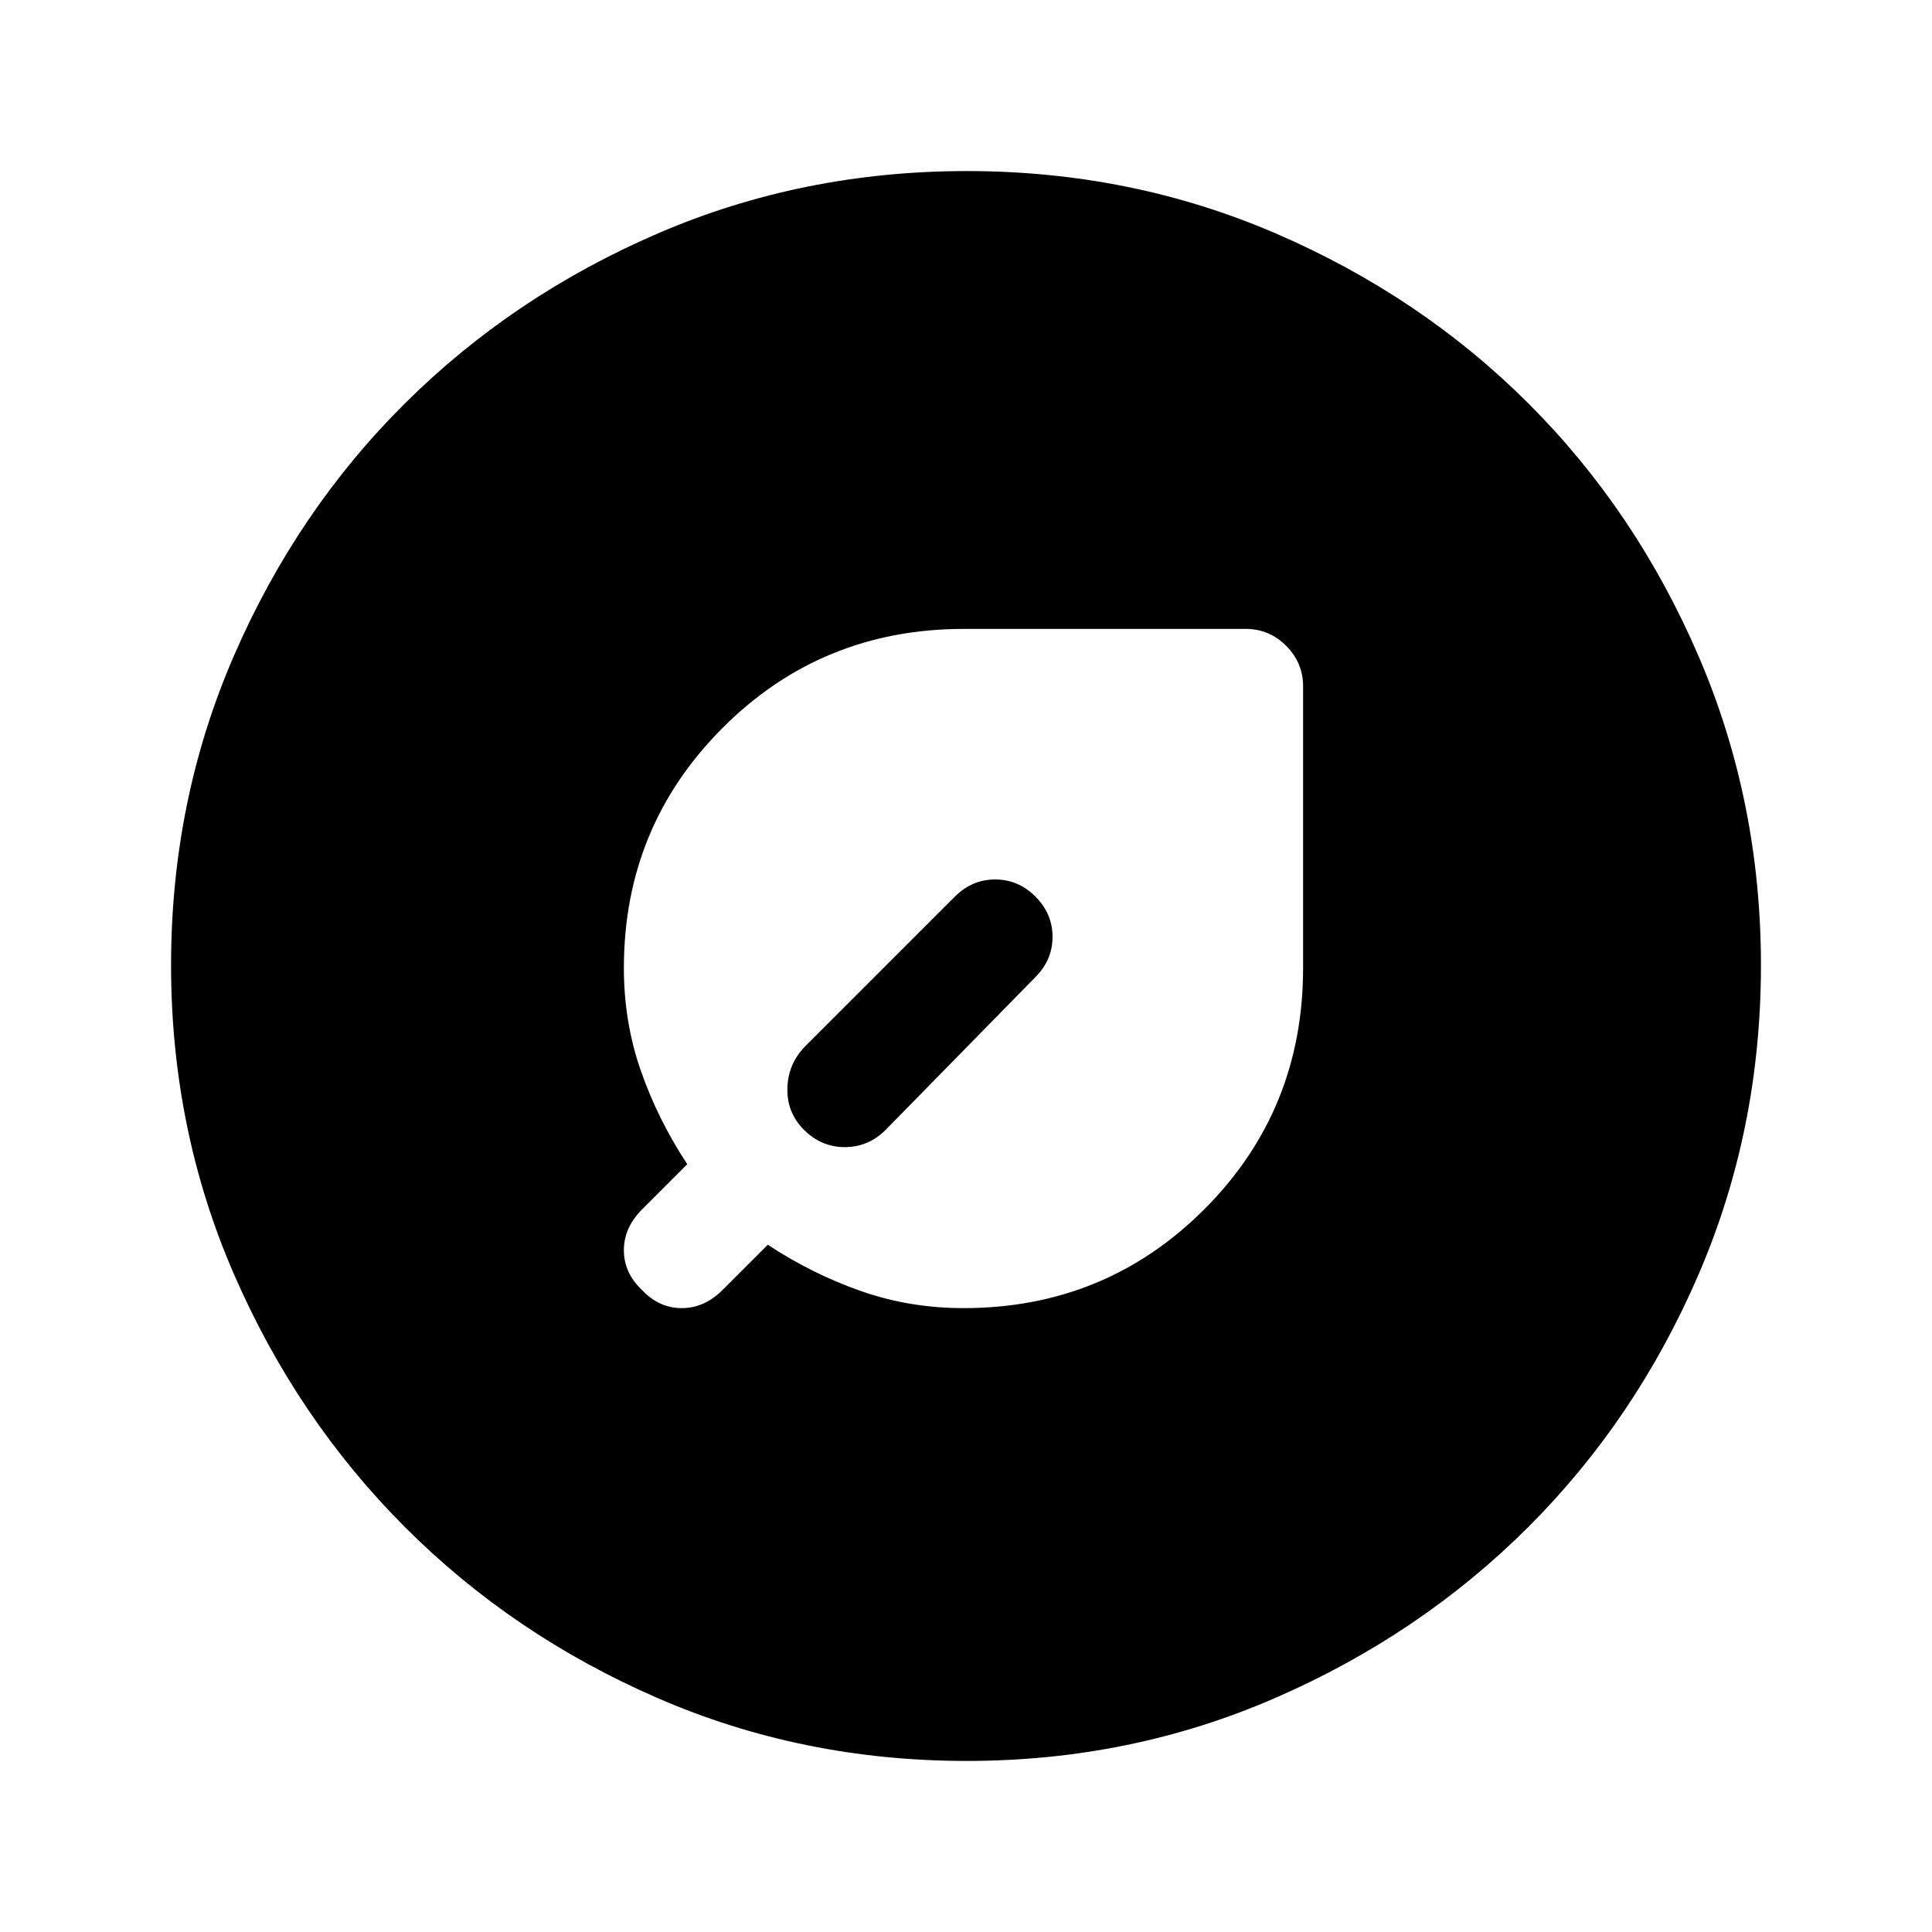 <svg xmlns="http://www.w3.org/2000/svg" height="48" viewBox="0 -960 960 960" width="48"><path d="M478.76-310q70.53 0 119.64-49.1 49.1-49.11 49.1-119.9v-140q0-11.67-8.41-20.09-8.42-8.41-20.09-8.41H479q-70.79 0-119.9 49.15Q310-549.21 310-479q0 27.03 8.5 51.26 8.5 24.24 23 46.24L319-359q-9 8.99-9 20.24 0 11.26 9 19.76 8.5 9 19.76 9 11.25 0 20.24-9l22.5-22.5q22 14.5 46.24 23 24.23 8.5 51.02 8.5ZM482-482Zm32.5 7.5q8.5-8.5 8.5-20t-8.5-20q-8.5-8.5-20-8.5t-20 8.5l-74.58 74.58q-8.42 8.69-8.67 20.81-.25 12.11 8.34 20.61t20.2 8.5q11.61 0 20.21-8.5l74.5-76ZM480.33-85q-81.7 0-153.63-31.26-71.92-31.27-125.56-85-53.64-53.74-84.89-125.6Q85-398.73 85-480.44q0-81.79 31.26-153.78 31.27-72 85-125.39Q255-813 326.86-844q71.87-31 153.58-31 81.79 0 153.79 31.13 72.01 31.13 125.39 84.5Q813-706 844-633.98q31 72.03 31 153.65 0 81.7-31.01 153.63-31.02 71.92-84.5 125.38-53.49 53.45-125.51 84.89Q561.95-85 480.33-85Z"/></svg>